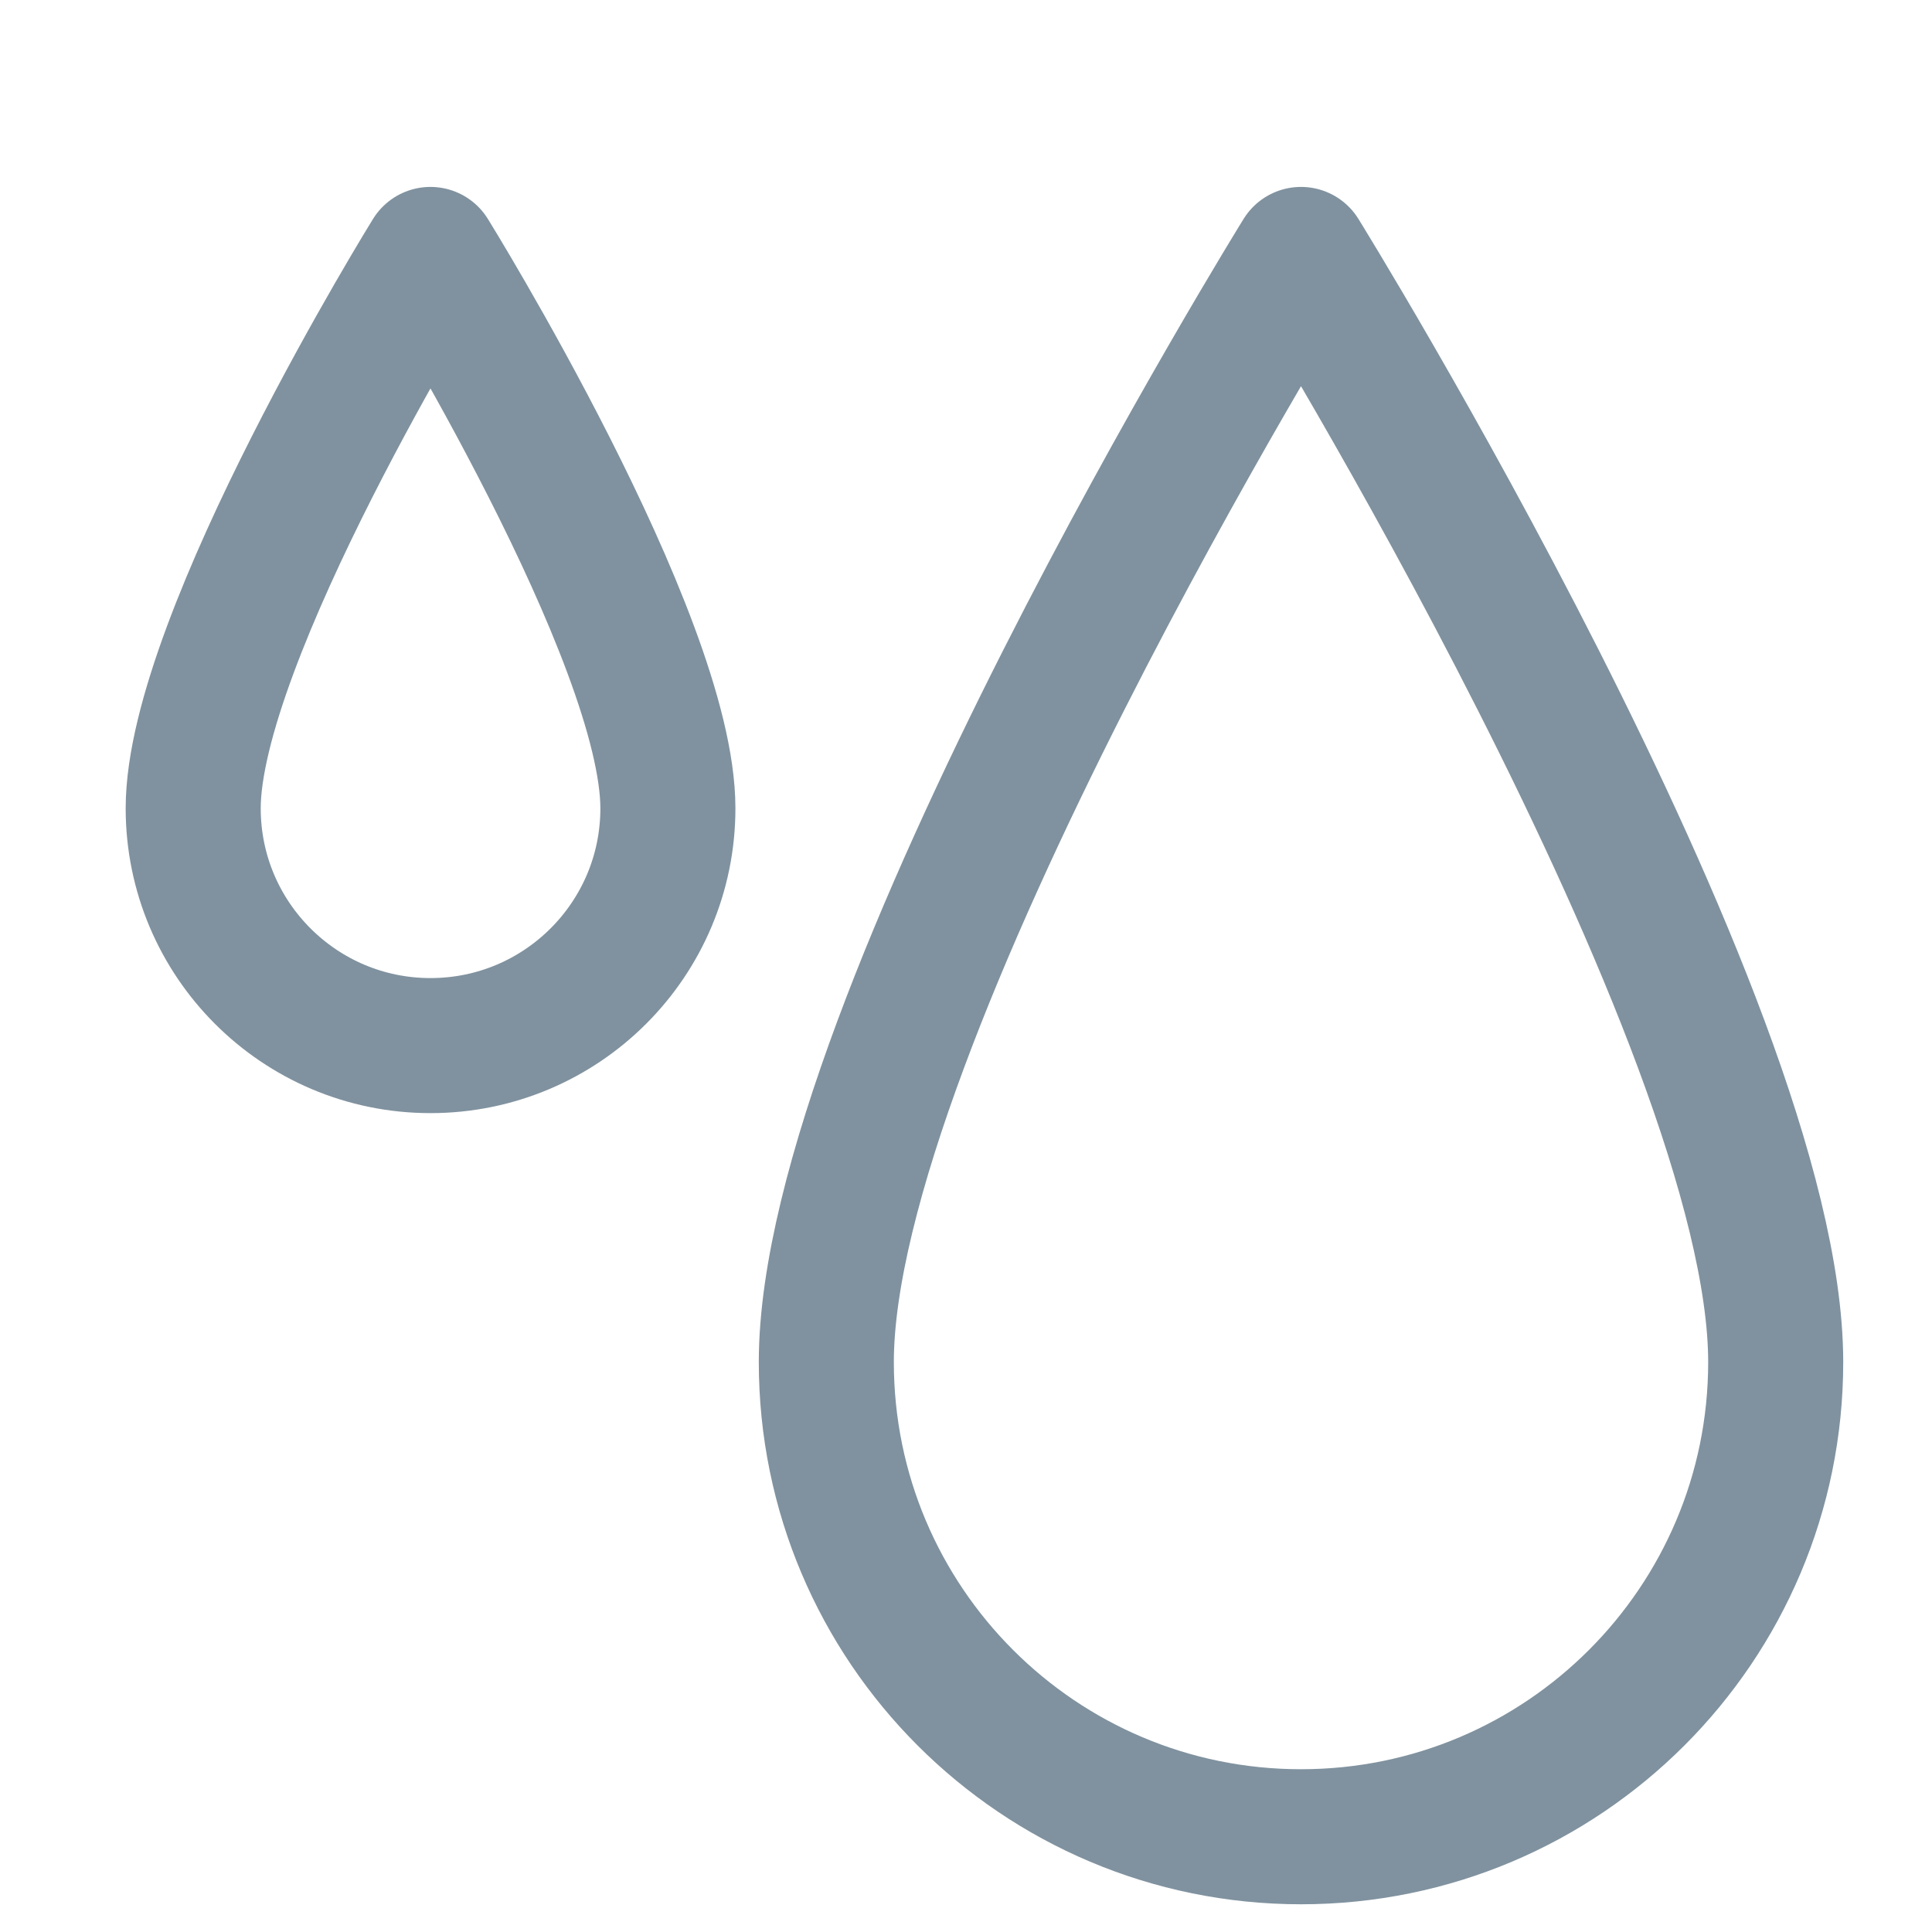 <svg width="10" height="10" viewBox="0 0 10 10" fill="none" xmlns="http://www.w3.org/2000/svg">
<path d="M9.191 7.05C9.191 8.407 8.091 9.507 6.734 9.507C5.377 9.507 4.277 8.407 4.277 7.05C4.277 5.283 6.734 1.317 6.734 1.317C6.734 1.317 9.191 5.283 9.191 7.05Z" stroke="#80929F" stroke-width="0.699" stroke-linecap="round" stroke-linejoin="round"/>
<path d="M3.457 4.184C3.457 4.862 2.907 5.412 2.228 5.412C1.55 5.412 1 4.862 1 4.184C1 3.3 2.228 1.317 2.228 1.317C2.228 1.317 3.457 3.3 3.457 4.184Z" stroke="#80929F" stroke-width="0.699" stroke-linecap="round" stroke-linejoin="round"/>
</svg>
